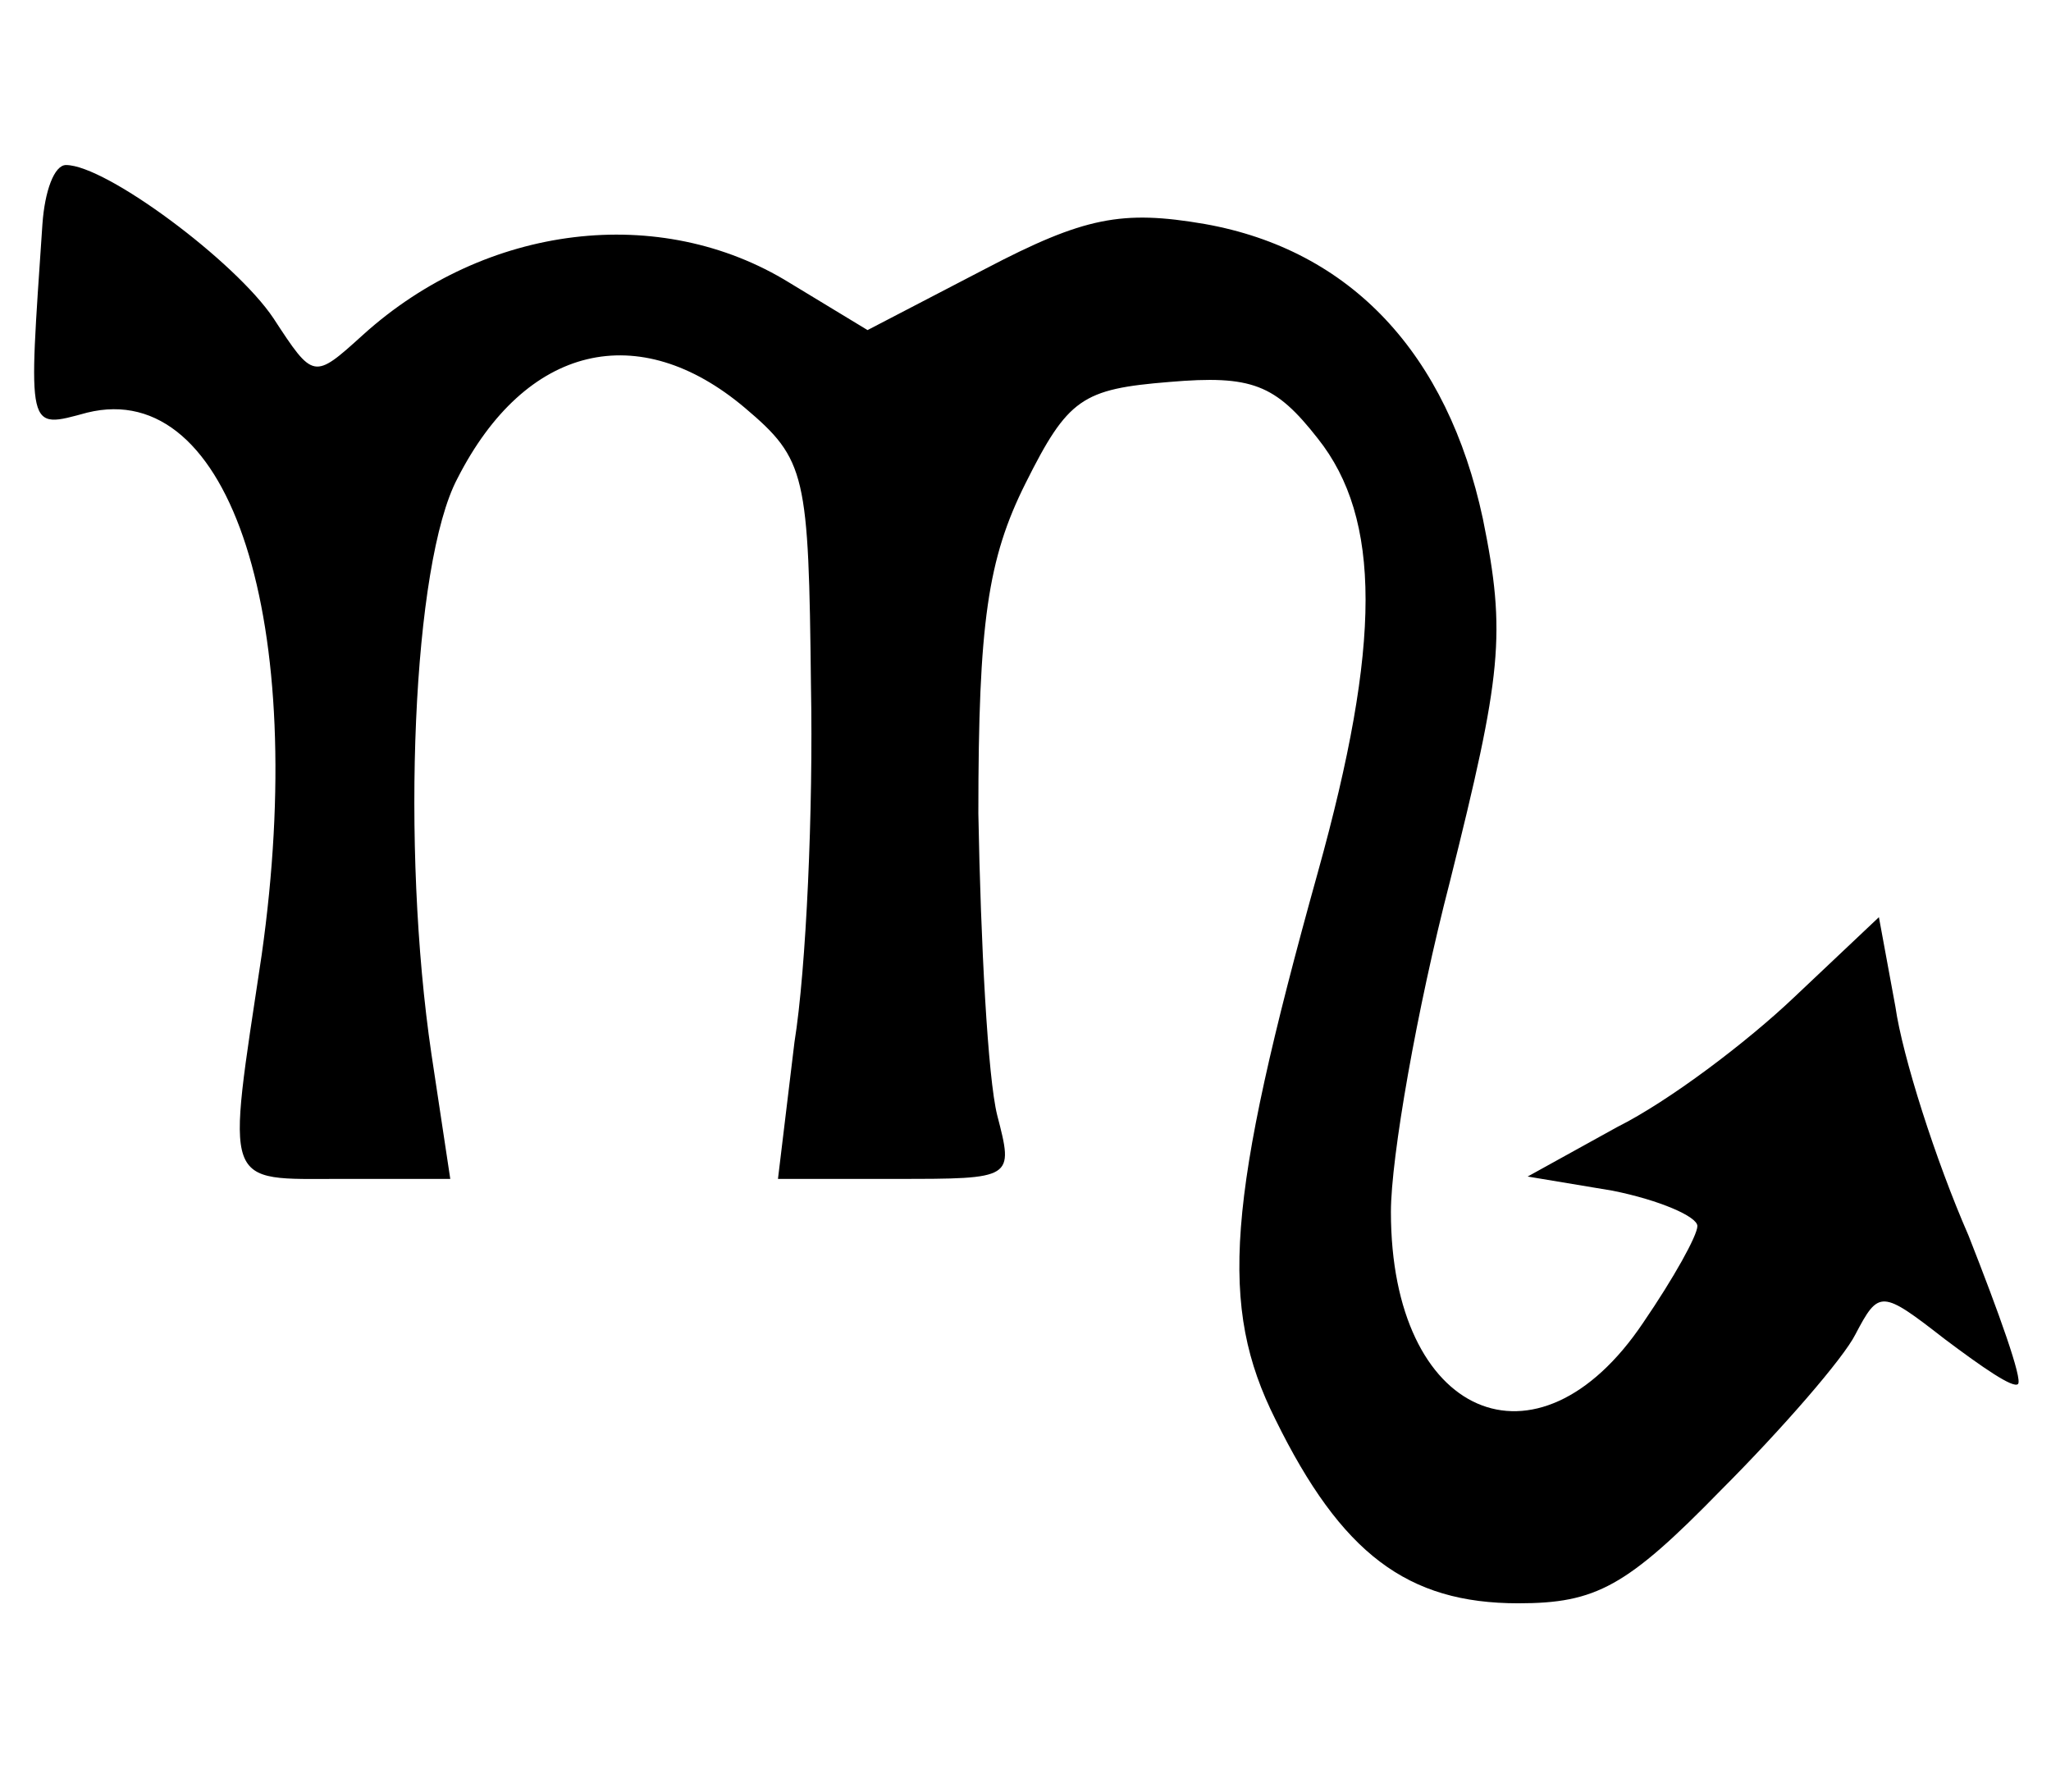 <?xml version="1.0" standalone="no"?>
<!DOCTYPE svg PUBLIC "-//W3C//DTD SVG 20010904//EN"
 "http://www.w3.org/TR/2001/REC-SVG-20010904/DTD/svg10.dtd">
<svg version="1.0" xmlns="http://www.w3.org/2000/svg"
 width="87pt" height="76pt" viewBox="0 0 87 76"
 preserveAspectRatio="xMidYMid meet">
<g transform="translate(0,76) scale(0.1,-0.1)"
fill="#000000" stroke="none">
<path d="M18 665 c-6 -89 -7 -87 19 -80 61 15 94 -89 74 -230 -15 -100 -17
-95 34 -95 l46 0 -8 53 c-13 88 -8 208 11 244 29 57 77 68 122 30 26 -22 27
-28 28 -118 1 -52 -2 -120 -7 -151 l-7 -58 50 0 c50 0 50 0 43 27 -4 16 -7 73
-8 128 0 81 4 108 20 140 18 36 24 40 61 43 35 3 45 -1 63 -24 27 -34 27 -87
0 -184 -39 -140 -42 -184 -18 -232 28 -57 56 -78 103 -78 33 0 46 7 86 48 26
26 52 56 57 66 10 19 11 19 38 -2 16 -12 29 -21 31 -19 2 2 -8 30 -21 63 -14
32 -28 76 -31 97 l-7 38 -36 -34 c-20 -19 -53 -44 -75 -55 l-38 -21 36 -6 c20
-4 36 -11 36 -15 0 -4 -10 -22 -23 -41 -45 -67 -107 -40 -107 47 0 23 11 86
25 140 22 88 24 105 14 154 -15 70 -56 114 -118 125 -35 6 -51 3 -93 -19 l-50
-26 -33 20 c-55 34 -129 25 -181 -22 -21 -19 -21 -19 -38 7 -16 24 -71 65 -88
65 -5 0 -9 -11 -10 -25z"/>
</g>
</svg>
